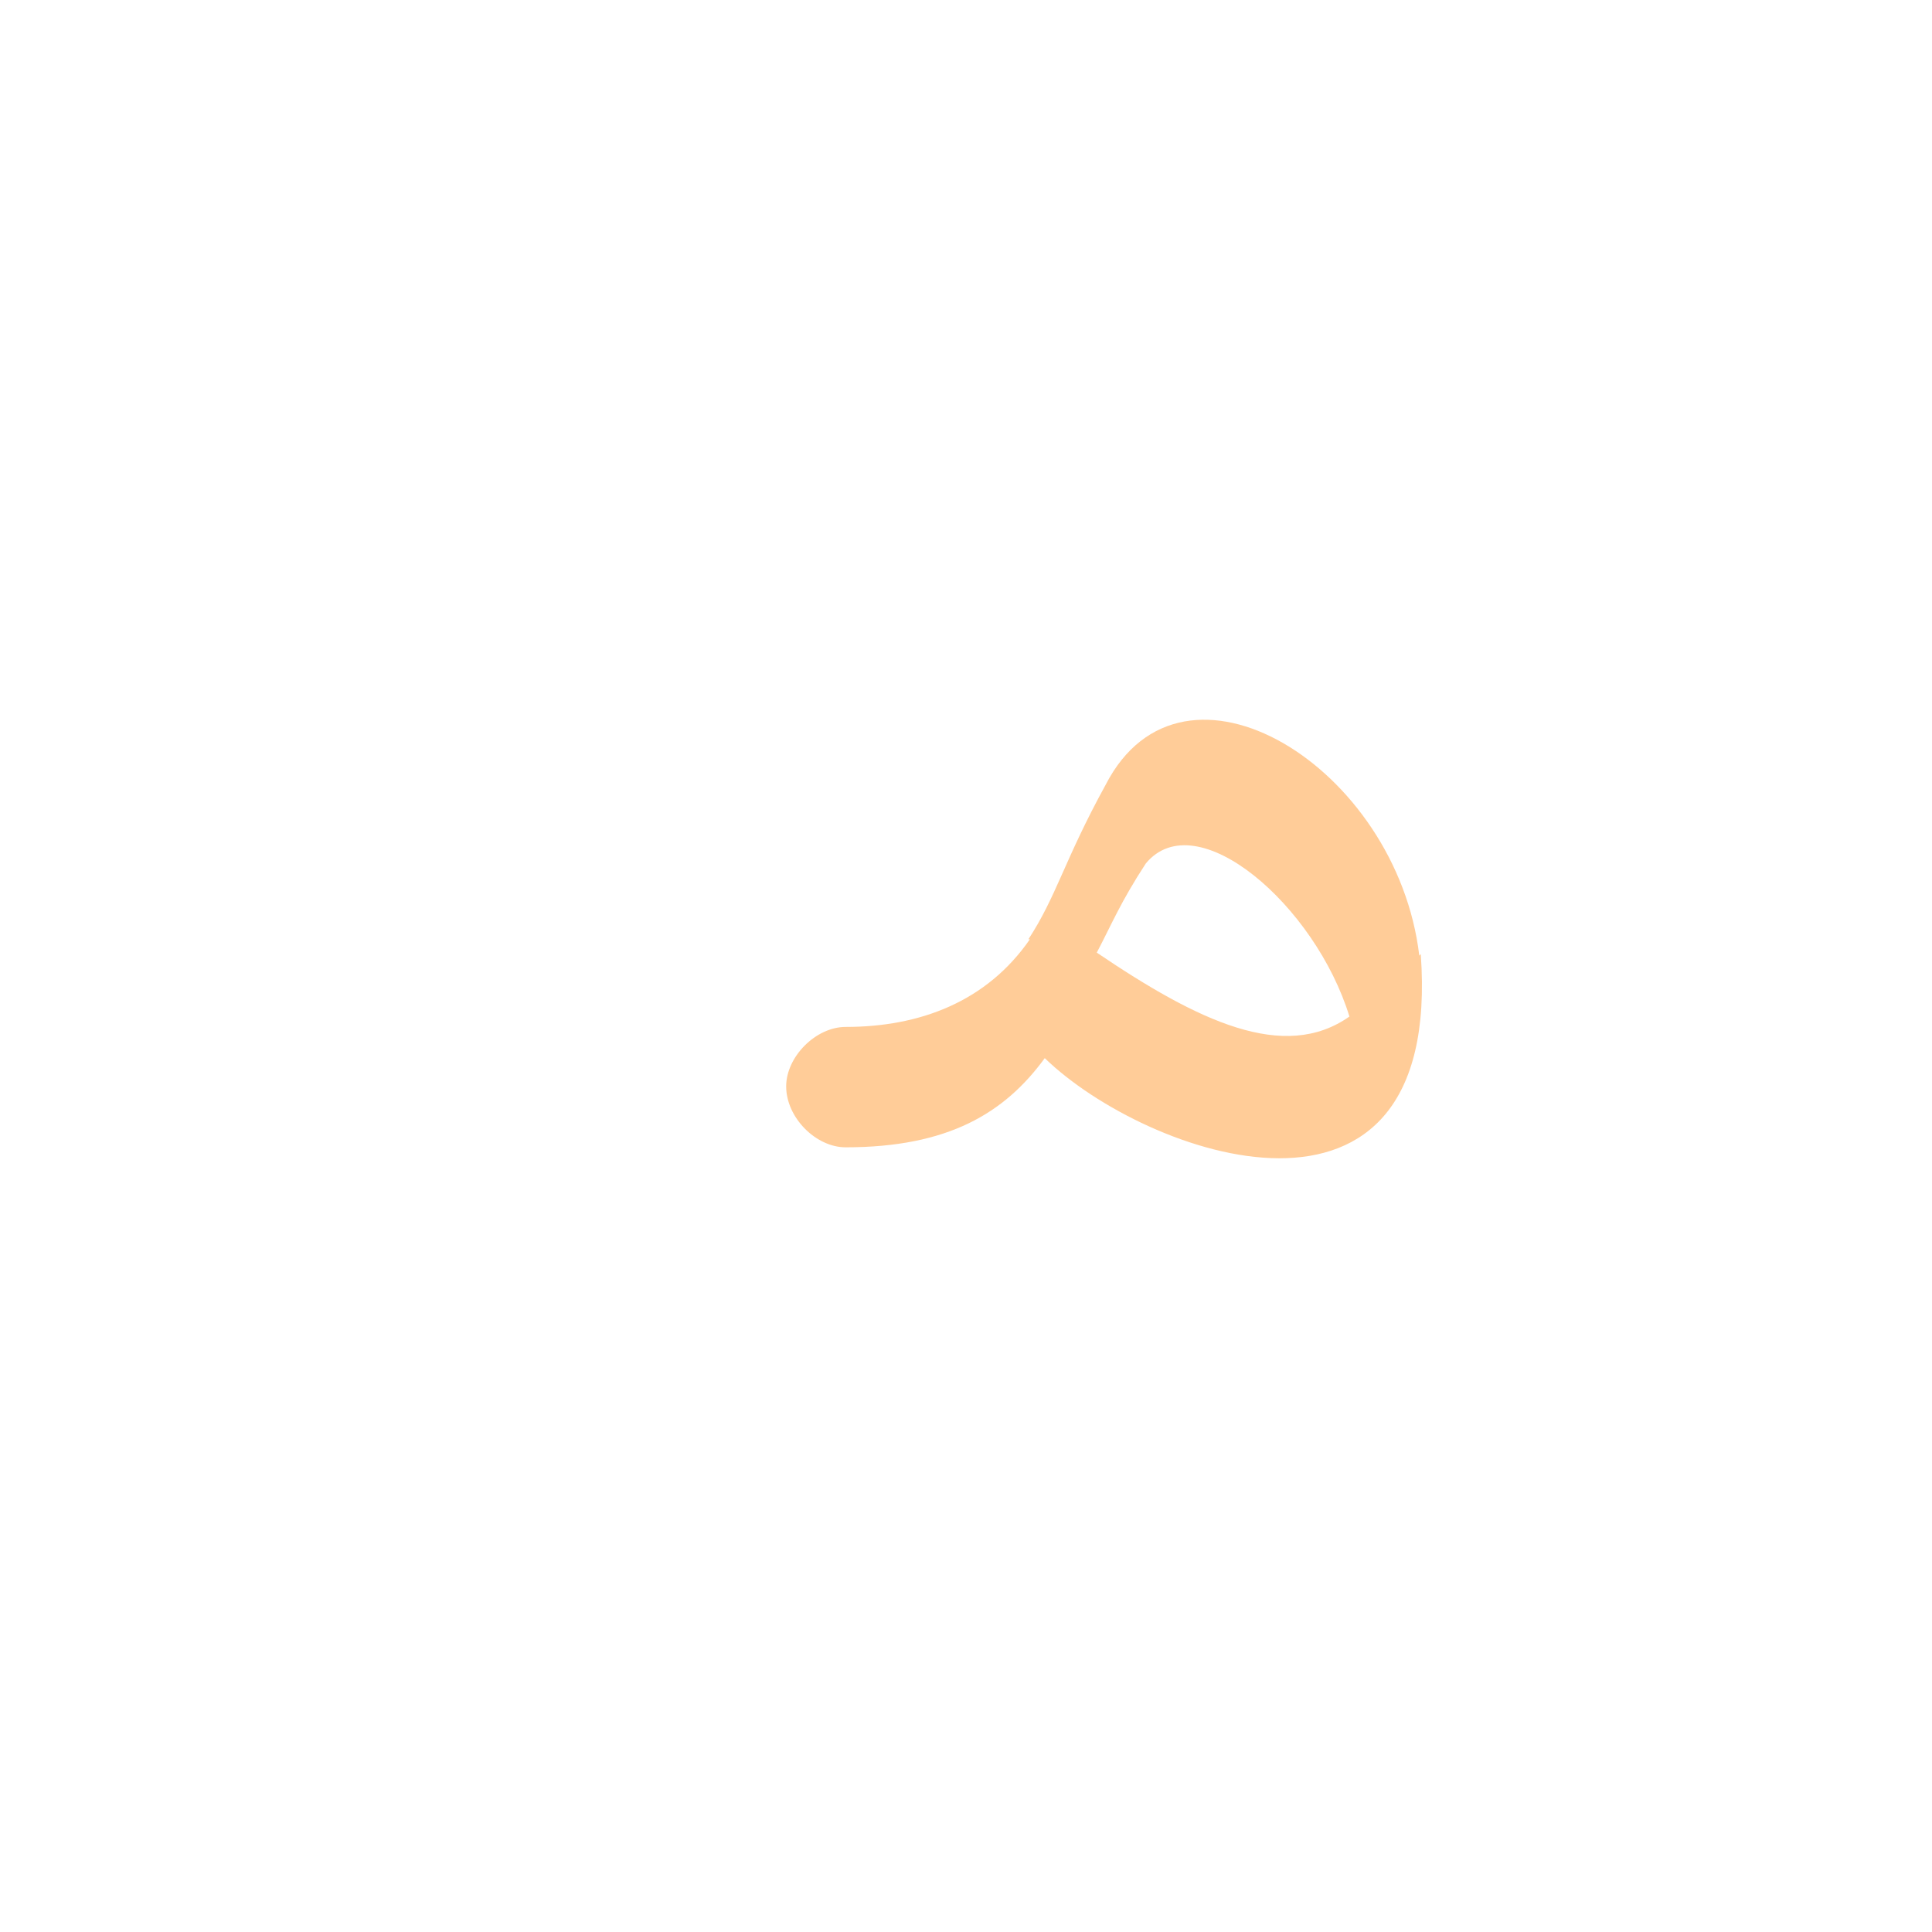 <?xml version="1.0" encoding="UTF-8"?>
<!DOCTYPE svg PUBLIC "-//W3C//DTD SVG 1.0//EN" "http://www.w3.org/TR/2001/REC-SVG-20010904/DTD/svg10.dtd">
<!-- Creator: CorelDRAW -->
<svg xmlns="http://www.w3.org/2000/svg" xml:space="preserve" width="1300px" height="1300px" version="1.0" style="shape-rendering:geometricPrecision; text-rendering:geometricPrecision; image-rendering:optimizeQuality; fill-rule:evenodd; clip-rule:evenodd"
viewBox="0 0 1300 1056"
 xmlns:xlink="http://www.w3.org/1999/xlink">
 <defs>
  <style type="text/css">
   <![CDATA[
    .fil2 {fill:#996633;fill-opacity:0.502}
    .fil3 {fill:#999933;fill-opacity:0.502}
    .fil0 {fill:#FF9933;fill-opacity:0.502}
    .fil4 {fill:gray}
    .fil1 {fill:#99CCCC}
   ]]>
  </style>
 </defs>
 <g id="Layer_x0020_1" visibility="hidden">
  <path class="fil0" d="M782 451l-22 -59c-72,128 -68,177 -201,177l0 81c156,0 150,-78 223,-199z"/>
  <path class="fil1" d="M559 569c-20,0 -41,19 -41,40 0,21 21,41 41,41l0 -81z"/>
  <path class="fil2" d="M964 534c-61,59 -167,39 -247,-39l-27 85c41,54 274,145 274,-46z"/>
  <path class="fil3" d="M760 392l22 59c35,-57 159,58 132,187l46 -69c31,-147 -124,-313 -200,-177z"/>
 </g>
 <g id="_100:master" visibility="hidden">
  <path class="fil0" d="M692 510l38 23c16,-27 21,-41 41,-74l-24 -59c-31,55 -35,80 -55,110z"/>
  <path class="fil1" d="M569 569c-20,0 -40,19 -40,40 0,21 20,41 40,41l0 -81z"/>
  <path class="fil2" d="M960 520c-5,6 -10,-3 -15,2 -64,78 -134,49 -230,-19l-16 83c64,67 262,127 261,-66z"/>
  <path class="fil3" d="M744 407l22 60c33,-55 157,27 156,115l32 -8c60,-167 -148,-292 -210,-167z"/>
  <path class="fil4" d="M738 520c-30,77 -64,130 -169,130l0 -81c60,0 113,-25 139,-87l30 38z"/>
 </g>
 <g id="Layer_x0020_2">
  <path class="fil0" d="M738 519c68,46 126,74 170,43 -23,-75 -103,-144 -137,-103l0 0c-17,26 -23,41 -33,60zm-46 -9c19,-29 24,-53 52,-104 52,-101 196,-12 211,115l1 -1c15,207 -185,136 -253,70 -27,37 -65,60 -134,60l0 0 0 0 0 0c-20,0 -40,-20 -40,-41 0,-20 20,-40 40,-40l0 0c50,0 95,-17 124,-59l-1 0z"/>
 </g>
</svg>
